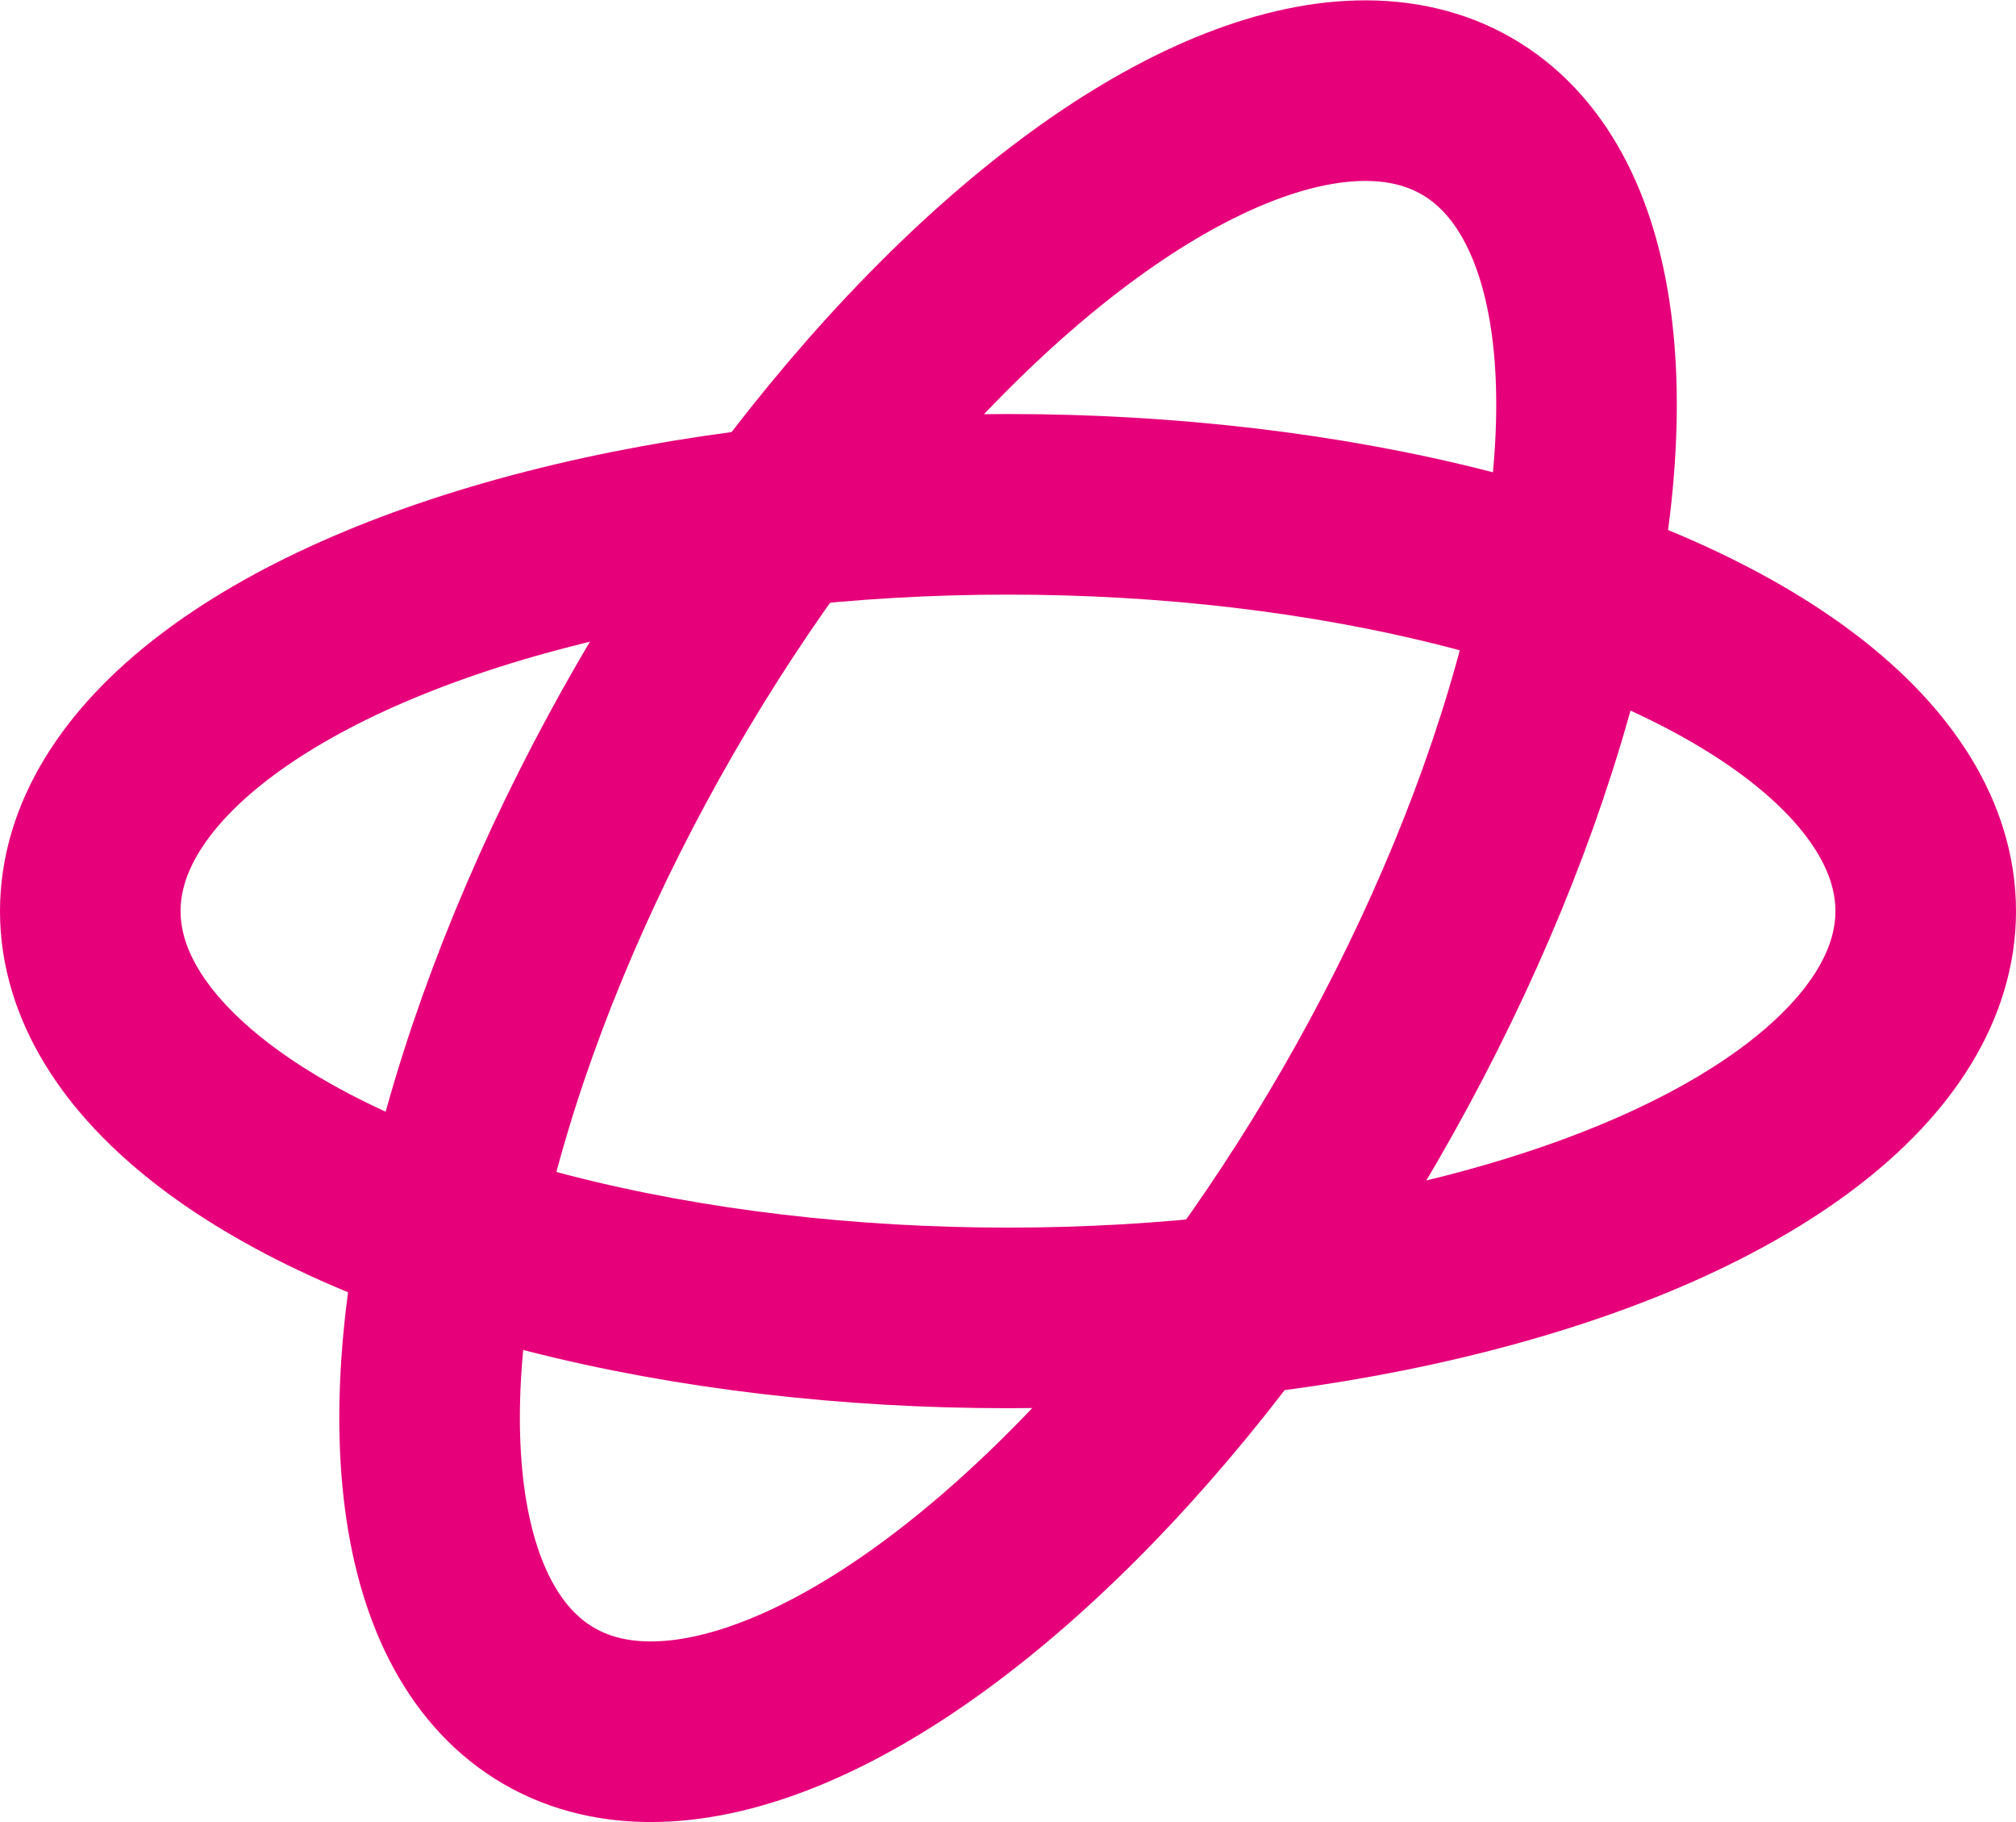 <svg xmlns="http://www.w3.org/2000/svg" viewBox="0 0 44.66 40.36"><defs><style>.cls-1{fill:none;stroke:#e6007a;stroke-linecap:round;stroke-linejoin:round;stroke-width:4px}</style></defs><title>icon-future-proof</title><g id="Layer_2" data-name="Layer 2"><g id="Layer_1-2" data-name="Layer 1"><ellipse cx="22.33" cy="20.18" class="cls-1" rx="20.33" ry="9.01" transform="translate(-6.31 29.43) rotate(-60)"/><ellipse cx="22.33" cy="20.18" class="cls-1" rx="20.33" ry="9.01"/></g></g></svg>